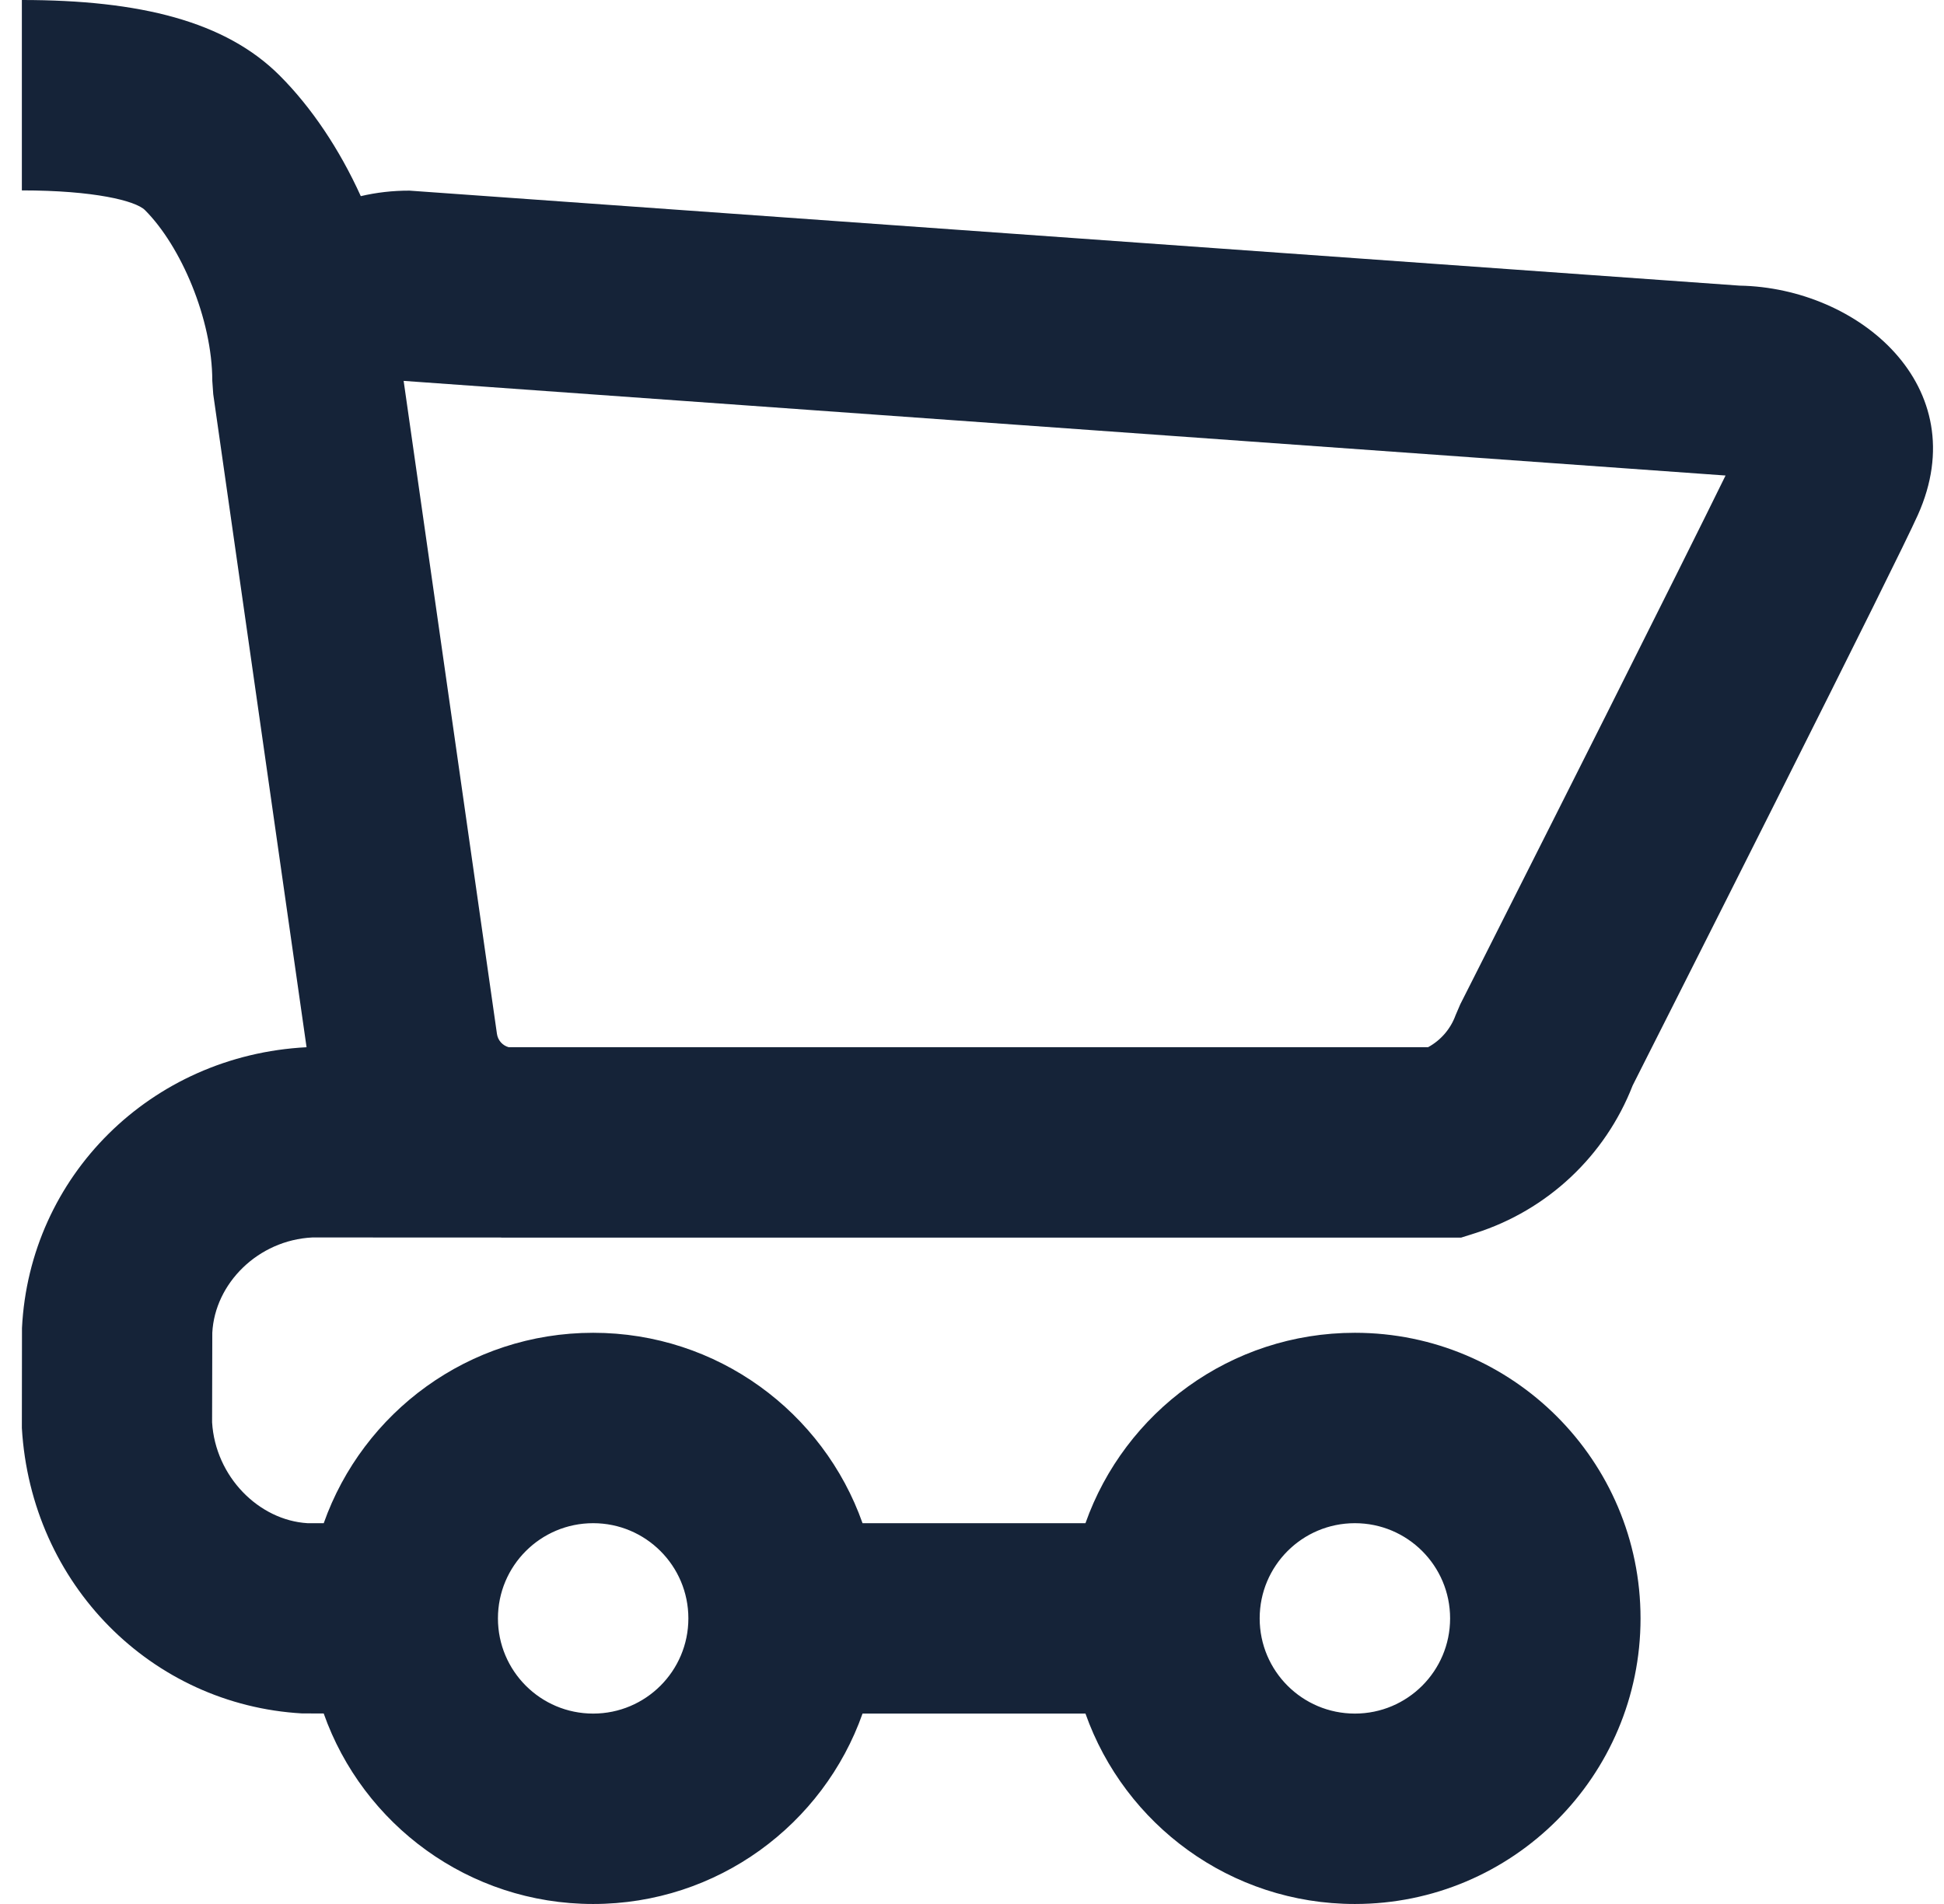 <svg width="49" height="48" viewBox="0 0 49 48" fill="none" xmlns="http://www.w3.org/2000/svg">
<path fill-rule="evenodd" clip-rule="evenodd" d="M10.322 4.806C9.896 4.805 9.485 4.853 9.094 4.945C8.559 3.765 7.852 2.707 7.048 1.903C5.683 0.538 3.531 0 0.551 0V4.8C2.371 4.8 3.419 5.062 3.654 5.297C4.561 6.204 5.351 8.047 5.351 9.6L5.375 9.939L7.727 26.401C3.792 26.605 0.743 29.661 0.554 33.481L0.551 36C0.783 39.945 3.821 42.98 7.615 43.196L8.159 43.197C9.147 45.995 11.815 48 14.951 48C18.086 48 20.753 45.996 21.741 43.2H27.36C28.349 45.996 31.016 48 34.151 48C38.127 48 41.351 44.776 41.351 40.8C41.351 36.824 38.127 33.6 34.151 33.6C31.016 33.6 28.349 35.603 27.36 38.4H21.741C20.753 35.603 18.086 33.6 14.951 33.6C11.816 33.6 9.149 35.603 8.16 38.4H7.751C6.527 38.327 5.429 37.23 5.346 35.856L5.351 33.6C5.415 32.355 6.506 31.265 7.87 31.197L12.608 31.198L12.642 31.2H36.831L37.185 31.088C39.005 30.51 40.462 29.14 41.152 27.366L41.404 26.866L41.414 26.846L41.415 26.844C41.745 26.192 41.75 26.182 42.226 25.238C43.076 23.553 43.926 21.866 44.754 20.217C46.782 16.179 48.058 13.612 48.341 12.982C49.792 9.745 46.853 7.254 43.849 7.201L10.322 4.806ZM35.996 26.4H12.82C12.666 26.357 12.549 26.227 12.526 26.064L10.174 9.602L43.494 11.988C42.911 13.177 41.851 15.3 40.464 18.063L40.429 18.132C39.637 19.709 38.788 21.394 37.939 23.076L37.424 24.098L37.119 24.702L36.808 25.317L36.691 25.589C36.565 25.939 36.316 26.226 35.996 26.4ZM34.151 43.2C35.476 43.2 36.551 42.126 36.551 40.8C36.551 39.474 35.476 38.4 34.151 38.4C32.825 38.4 31.751 39.474 31.751 40.8C31.751 42.126 32.825 43.2 34.151 43.2ZM17.351 40.8C17.351 42.126 16.276 43.2 14.951 43.2C13.625 43.2 12.551 42.126 12.551 40.8C12.551 39.474 13.625 38.4 14.951 38.4C16.276 38.4 17.351 39.474 17.351 40.8Z" fill="#152338"/>
</svg>
